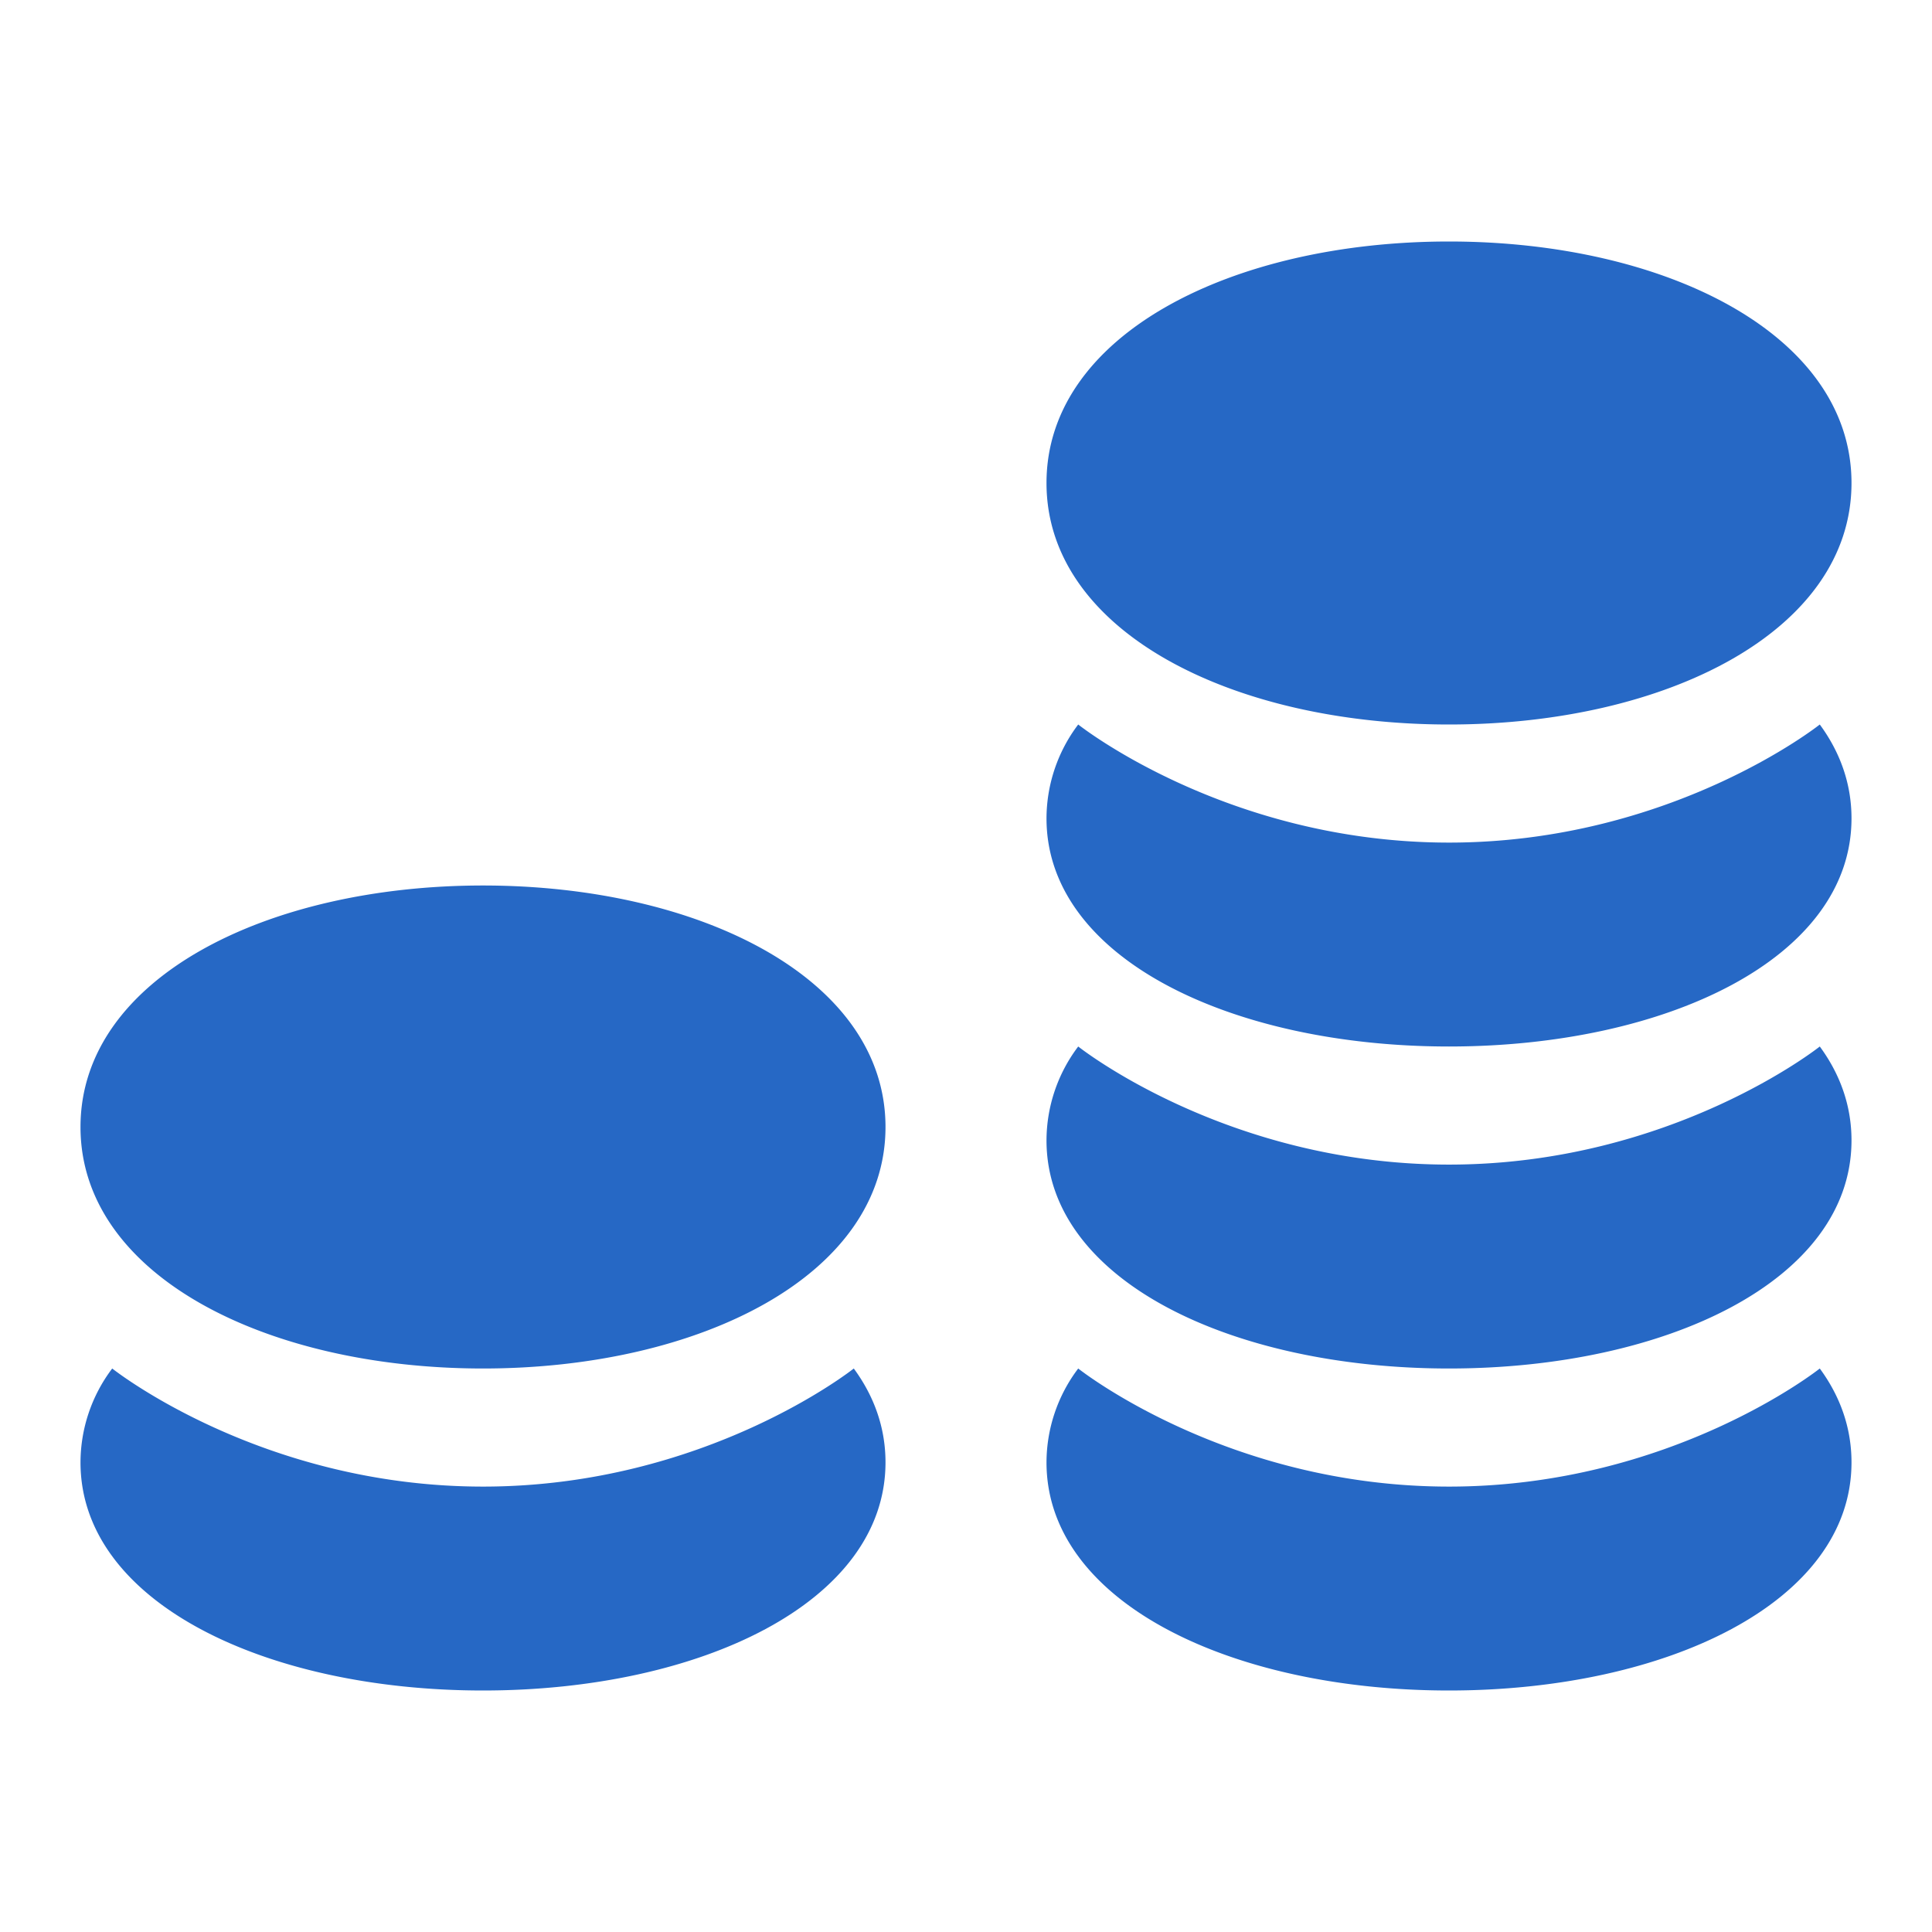 <svg xmlns="http://www.w3.org/2000/svg" fill="none" viewBox="0 0 24 24" class="acv-icon"><path fill="#2668C5" d="M18 9c-2.69 0-5-1.155-5-3s2.31-3 5-3 5 1.155 5 3-2.31 3-5 3ZM13 10.166C13 11.91 15.31 13 18 13s5-1.09 5-2.834c0-.43-.141-.822-.394-1.166 0 0-1.842 1.467-4.606 1.467S13.394 9 13.394 9A1.94 1.94 0 0 0 13 10.166ZM13 14.166C13 15.91 15.31 17 18 17s5-1.09 5-2.834c0-.43-.141-.822-.394-1.166 0 0-1.842 1.467-4.606 1.467S13.394 13 13.394 13A1.94 1.94 0 0 0 13 14.166ZM13 18.166C13 19.91 15.31 21 18 21s5-1.09 5-2.834c0-.43-.141-.822-.394-1.166 0 0-1.842 1.467-4.606 1.467S13.394 17 13.394 17A1.94 1.94 0 0 0 13 18.166ZM6 17c-2.69 0-5-1.155-5-3s2.31-3 5-3 5 1.155 5 3-2.31 3-5 3ZM1 18.166C1 19.91 3.31 21 6 21s5-1.09 5-2.834c0-.43-.141-.822-.394-1.166 0 0-1.842 1.467-4.606 1.467S1.394 17 1.394 17A1.94 1.94 0 0 0 1 18.166Z"/></svg>